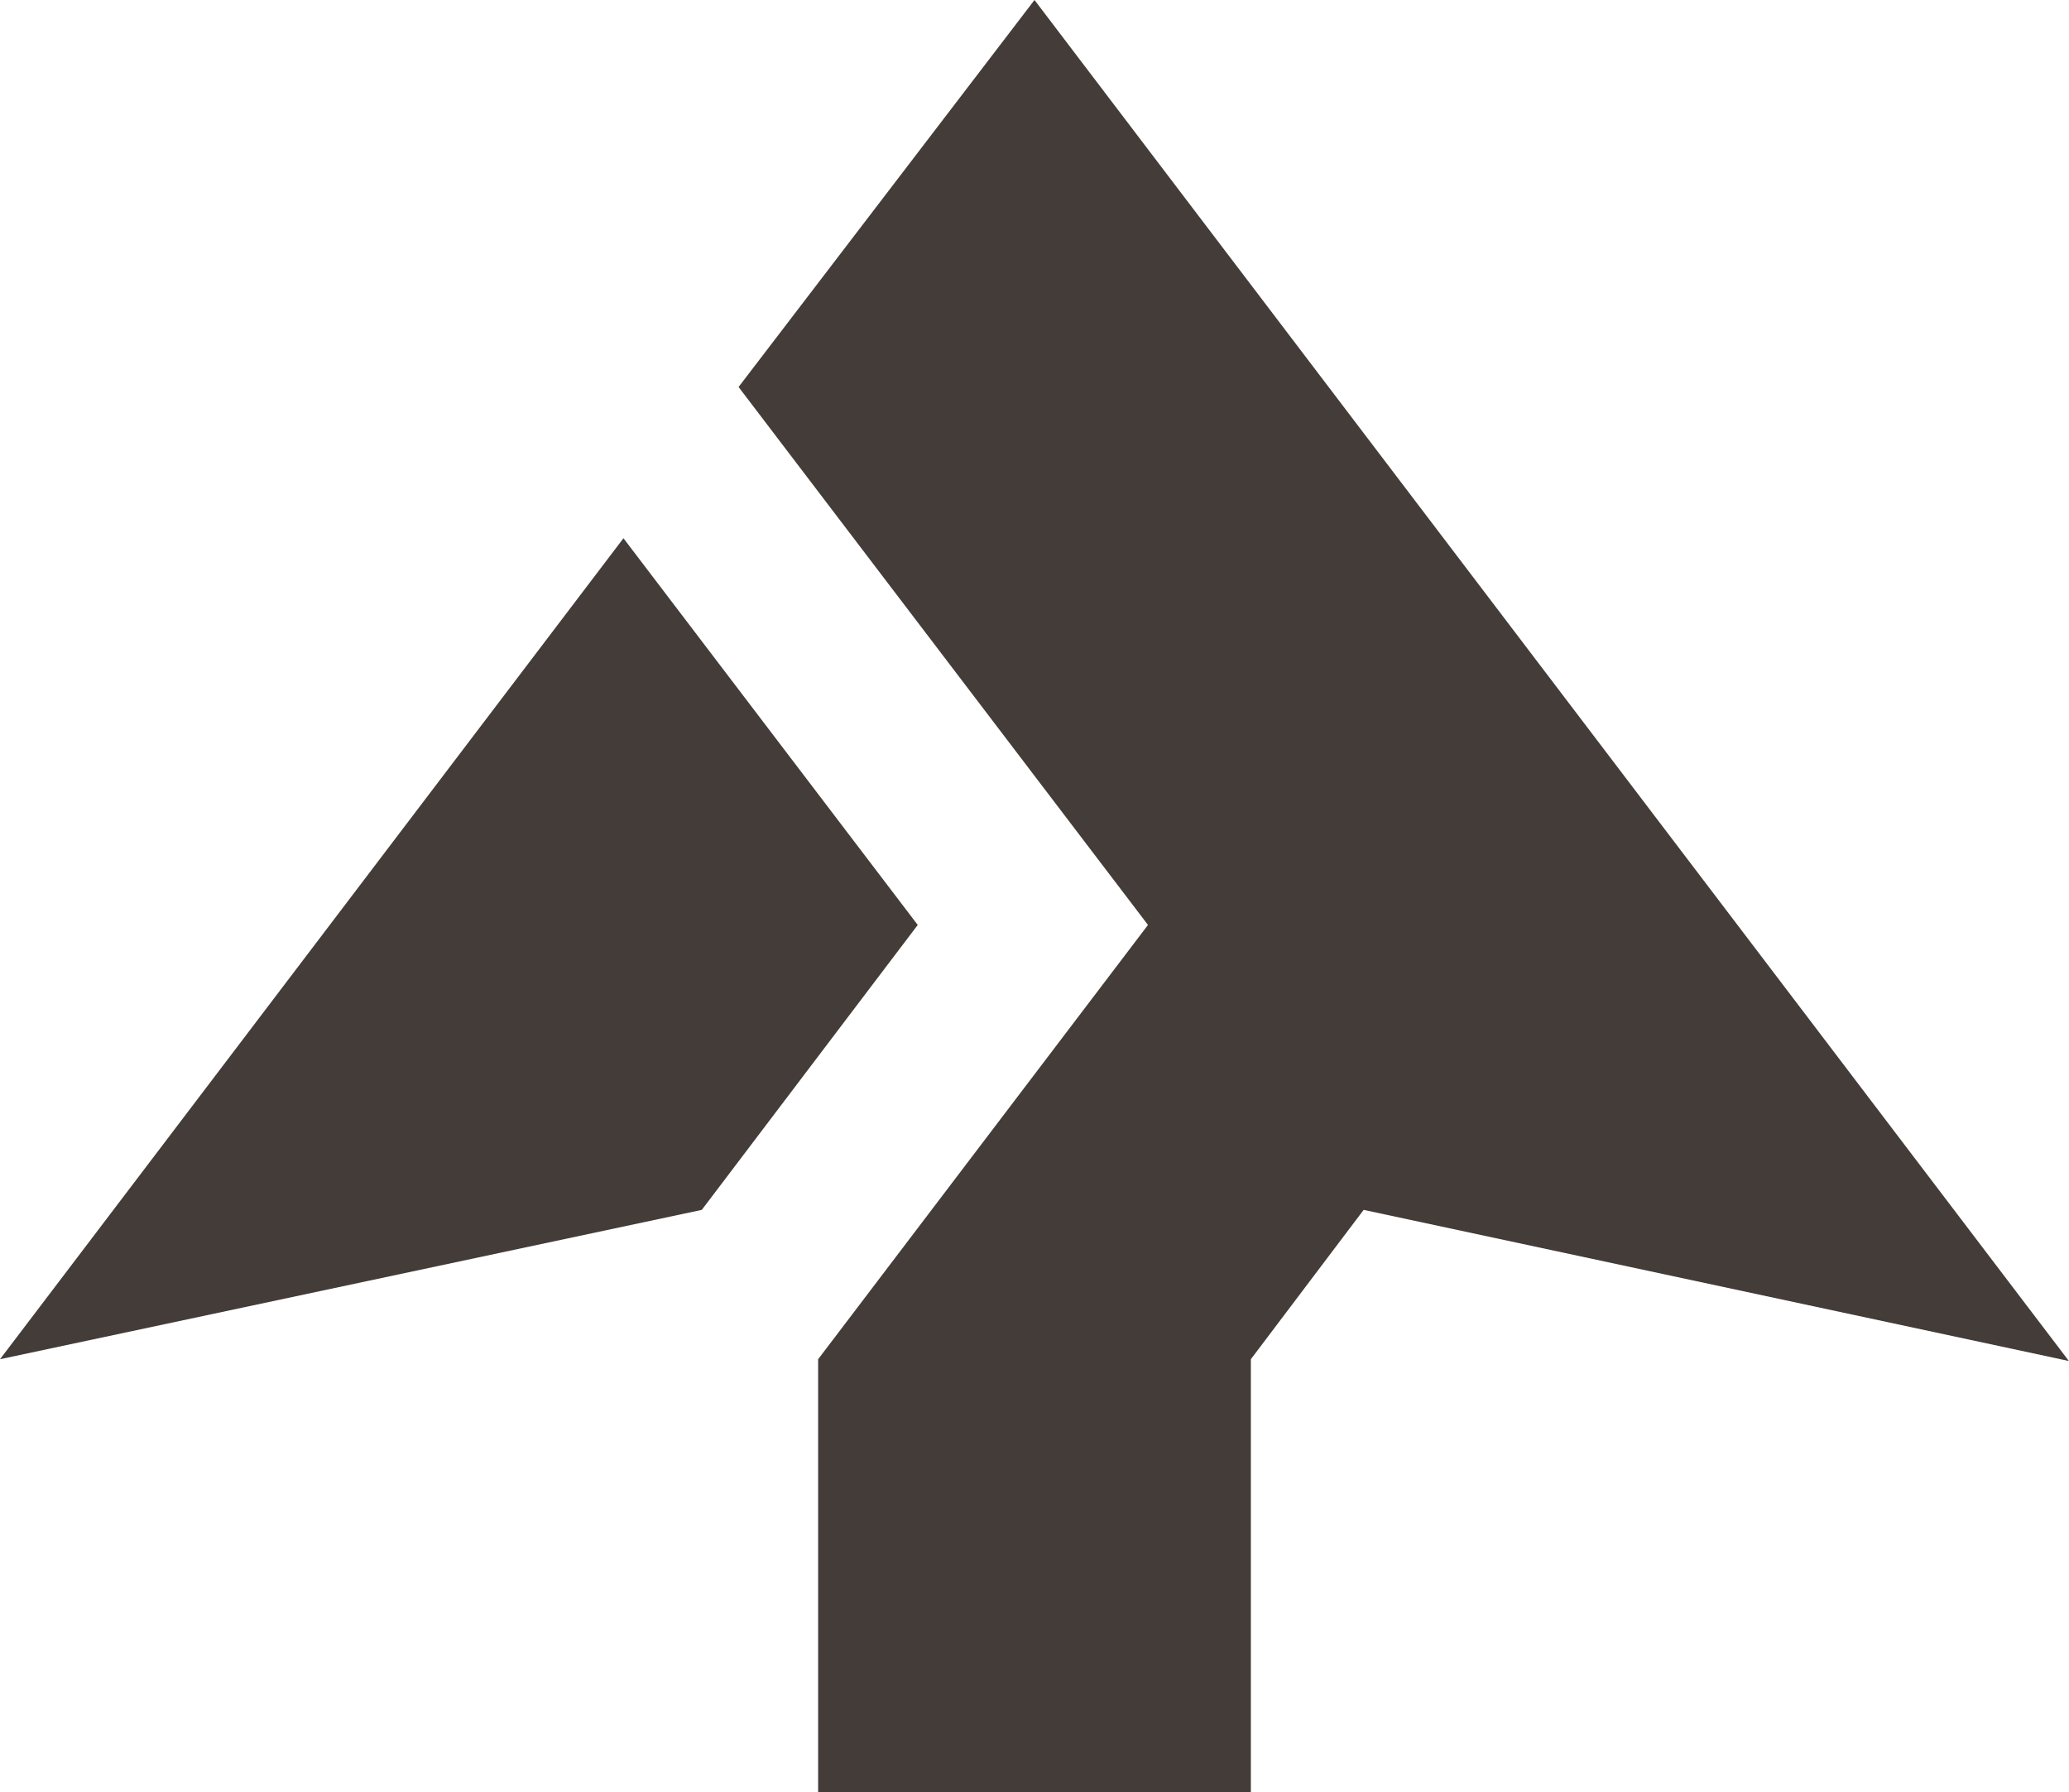 <svg xmlns="http://www.w3.org/2000/svg" id="Layer_1" data-name="Layer 1" viewBox="0 0 151.86 131.51"><defs><style>.cls-1{fill:#443c38;}</style></defs><title>Logo_3_ai</title><polygon class="cls-1" points="75.93 0 54.21 28.4 84.26 67.88 60.05 99.75 60.05 131.51 91.81 131.51 91.81 99.75 100.09 88.79 151.85 99.88 75.93 0"/><polygon class="cls-1" points="45.76 39.5 0 99.75 51.51 88.79 67.36 67.88 45.76 39.5"/></svg>